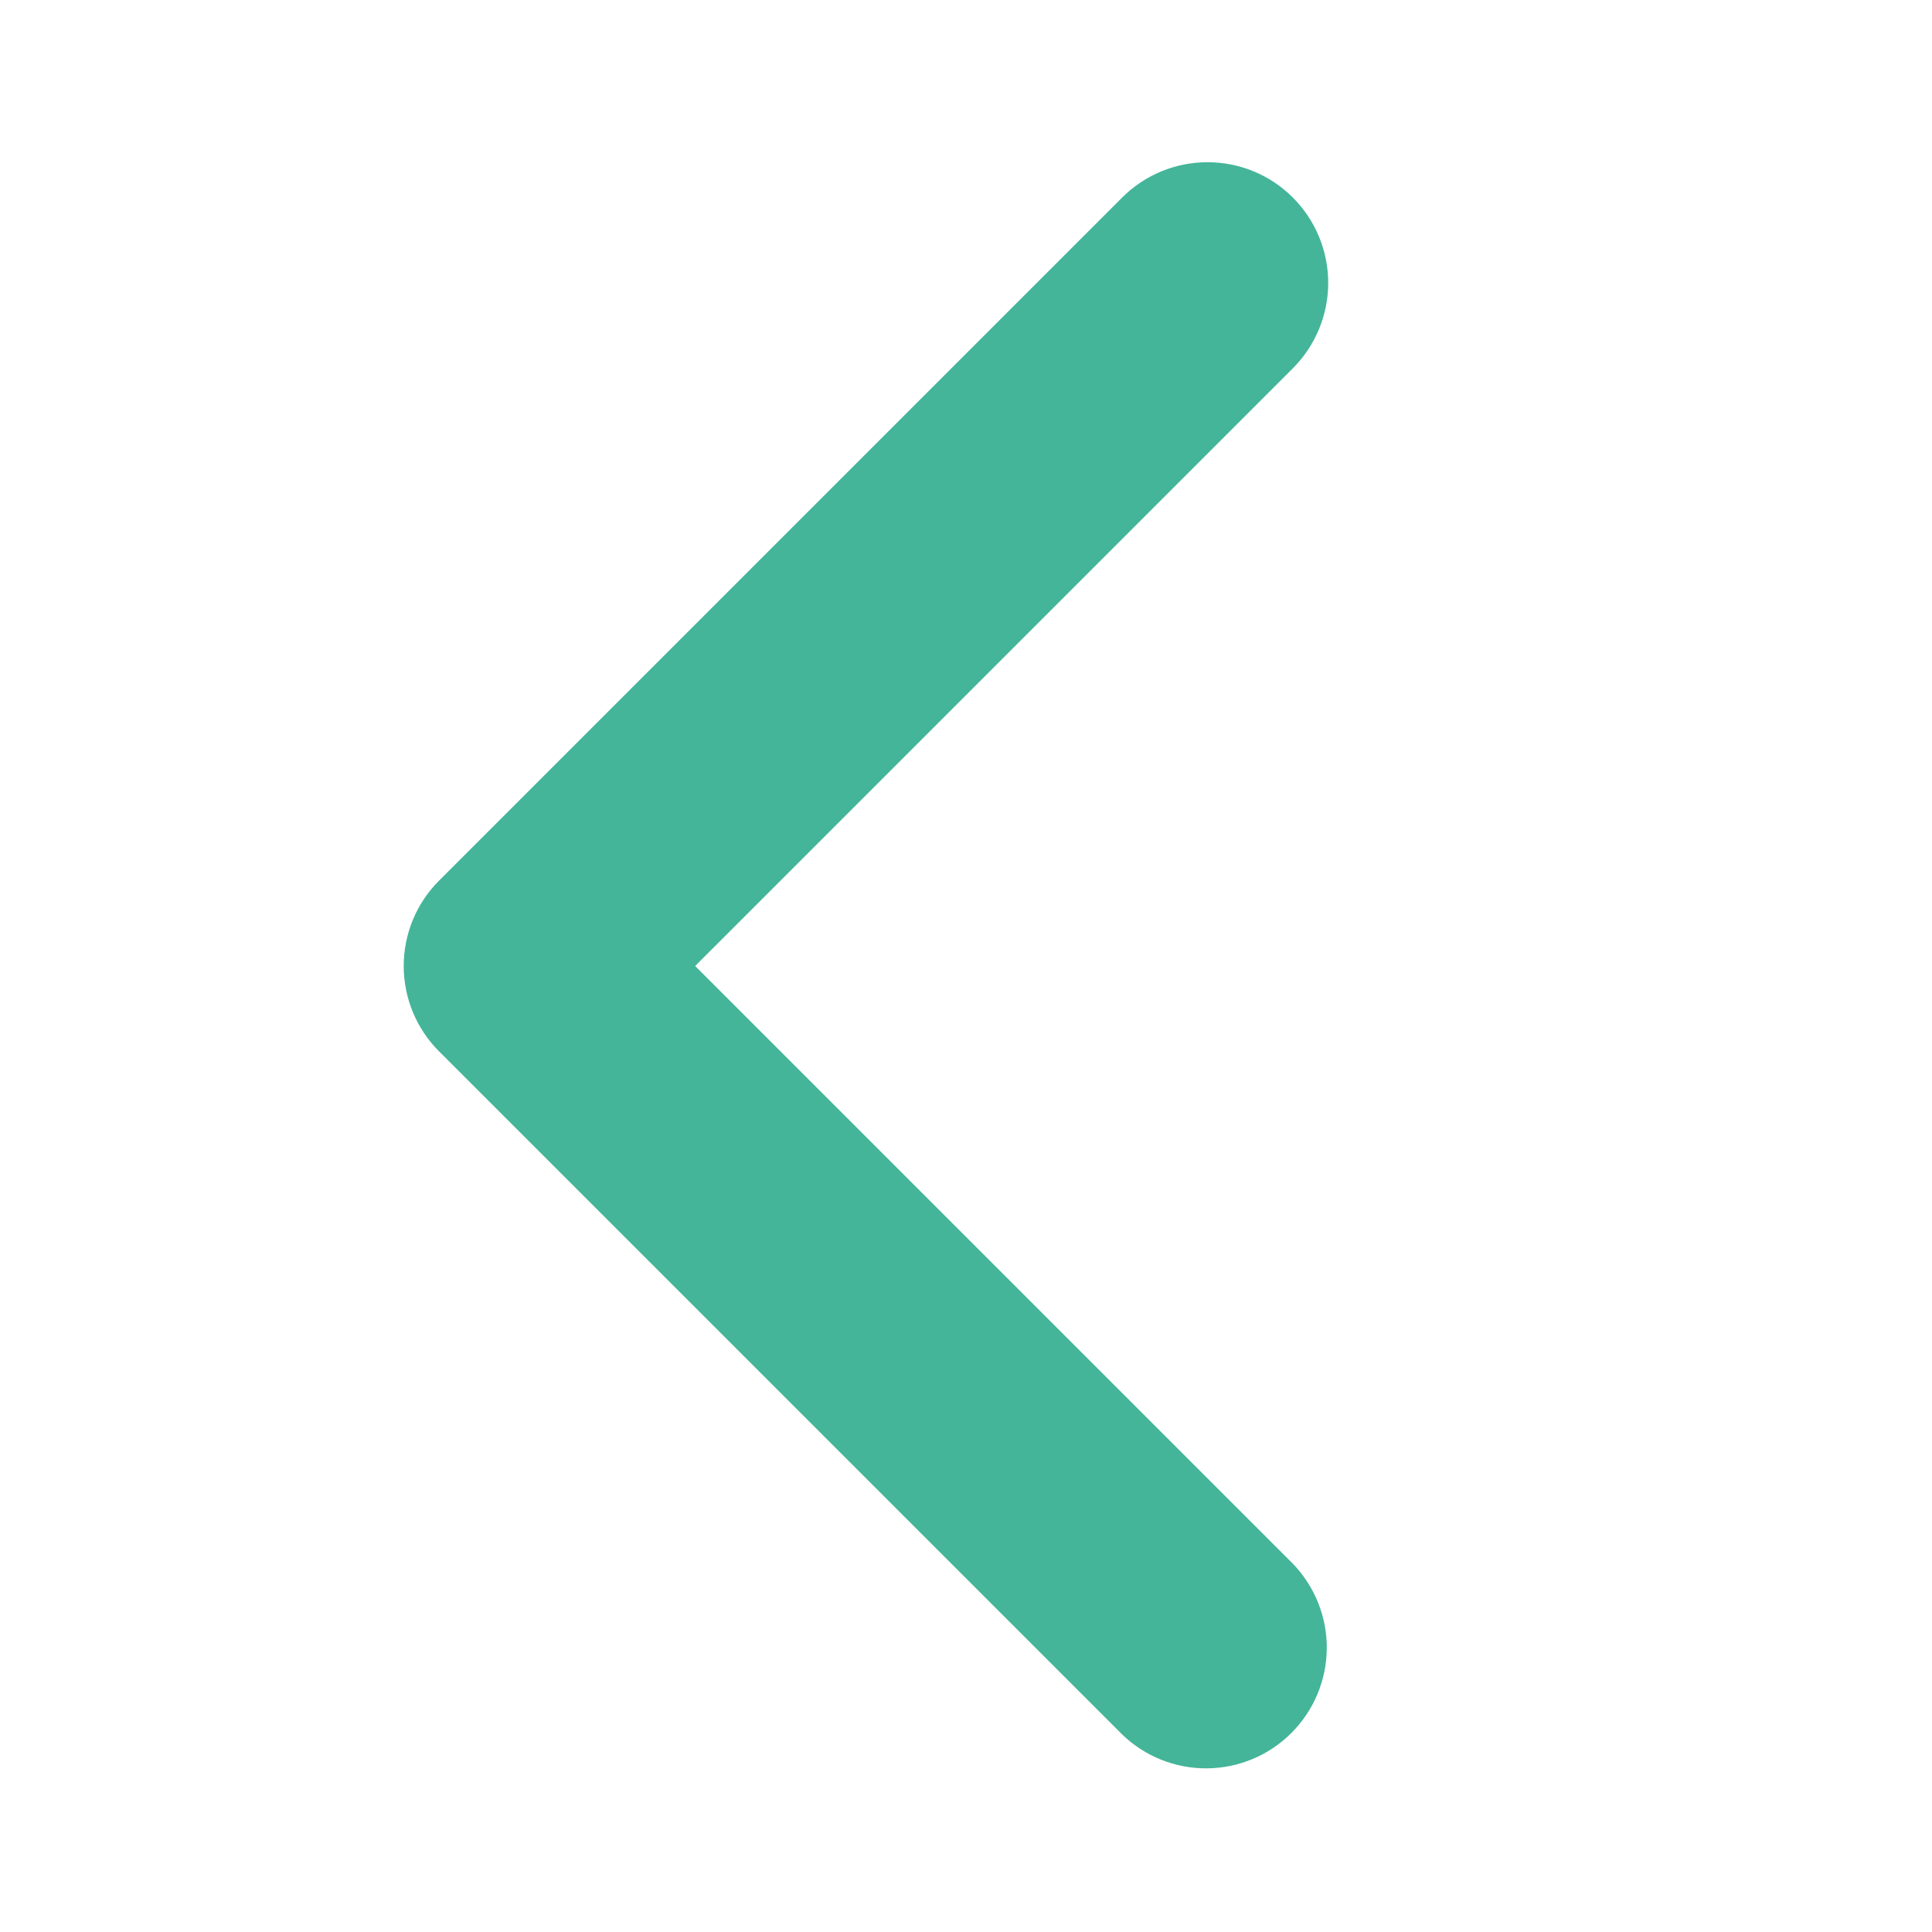 <svg width="27" height="27" viewBox="0 0 27 27" fill="none" xmlns="http://www.w3.org/2000/svg">
<g id="Arrow Icon">
<path id="Vector" d="M18.068 2.761C18.384 3.077 18.562 3.506 18.562 3.954C18.562 4.401 18.384 4.83 18.068 5.147L9.715 13.5L18.068 21.853C18.375 22.171 18.546 22.598 18.542 23.04C18.538 23.483 18.36 23.906 18.047 24.219C17.735 24.532 17.311 24.709 16.869 24.713C16.427 24.717 16 24.547 15.682 24.239L6.136 14.693C5.819 14.377 5.642 13.947 5.642 13.5C5.642 13.053 5.819 12.623 6.136 12.307L15.682 2.761C15.998 2.444 16.427 2.267 16.875 2.267C17.323 2.267 17.752 2.444 18.068 2.761Z" fill="#44B598"/>
</g>
</svg>
